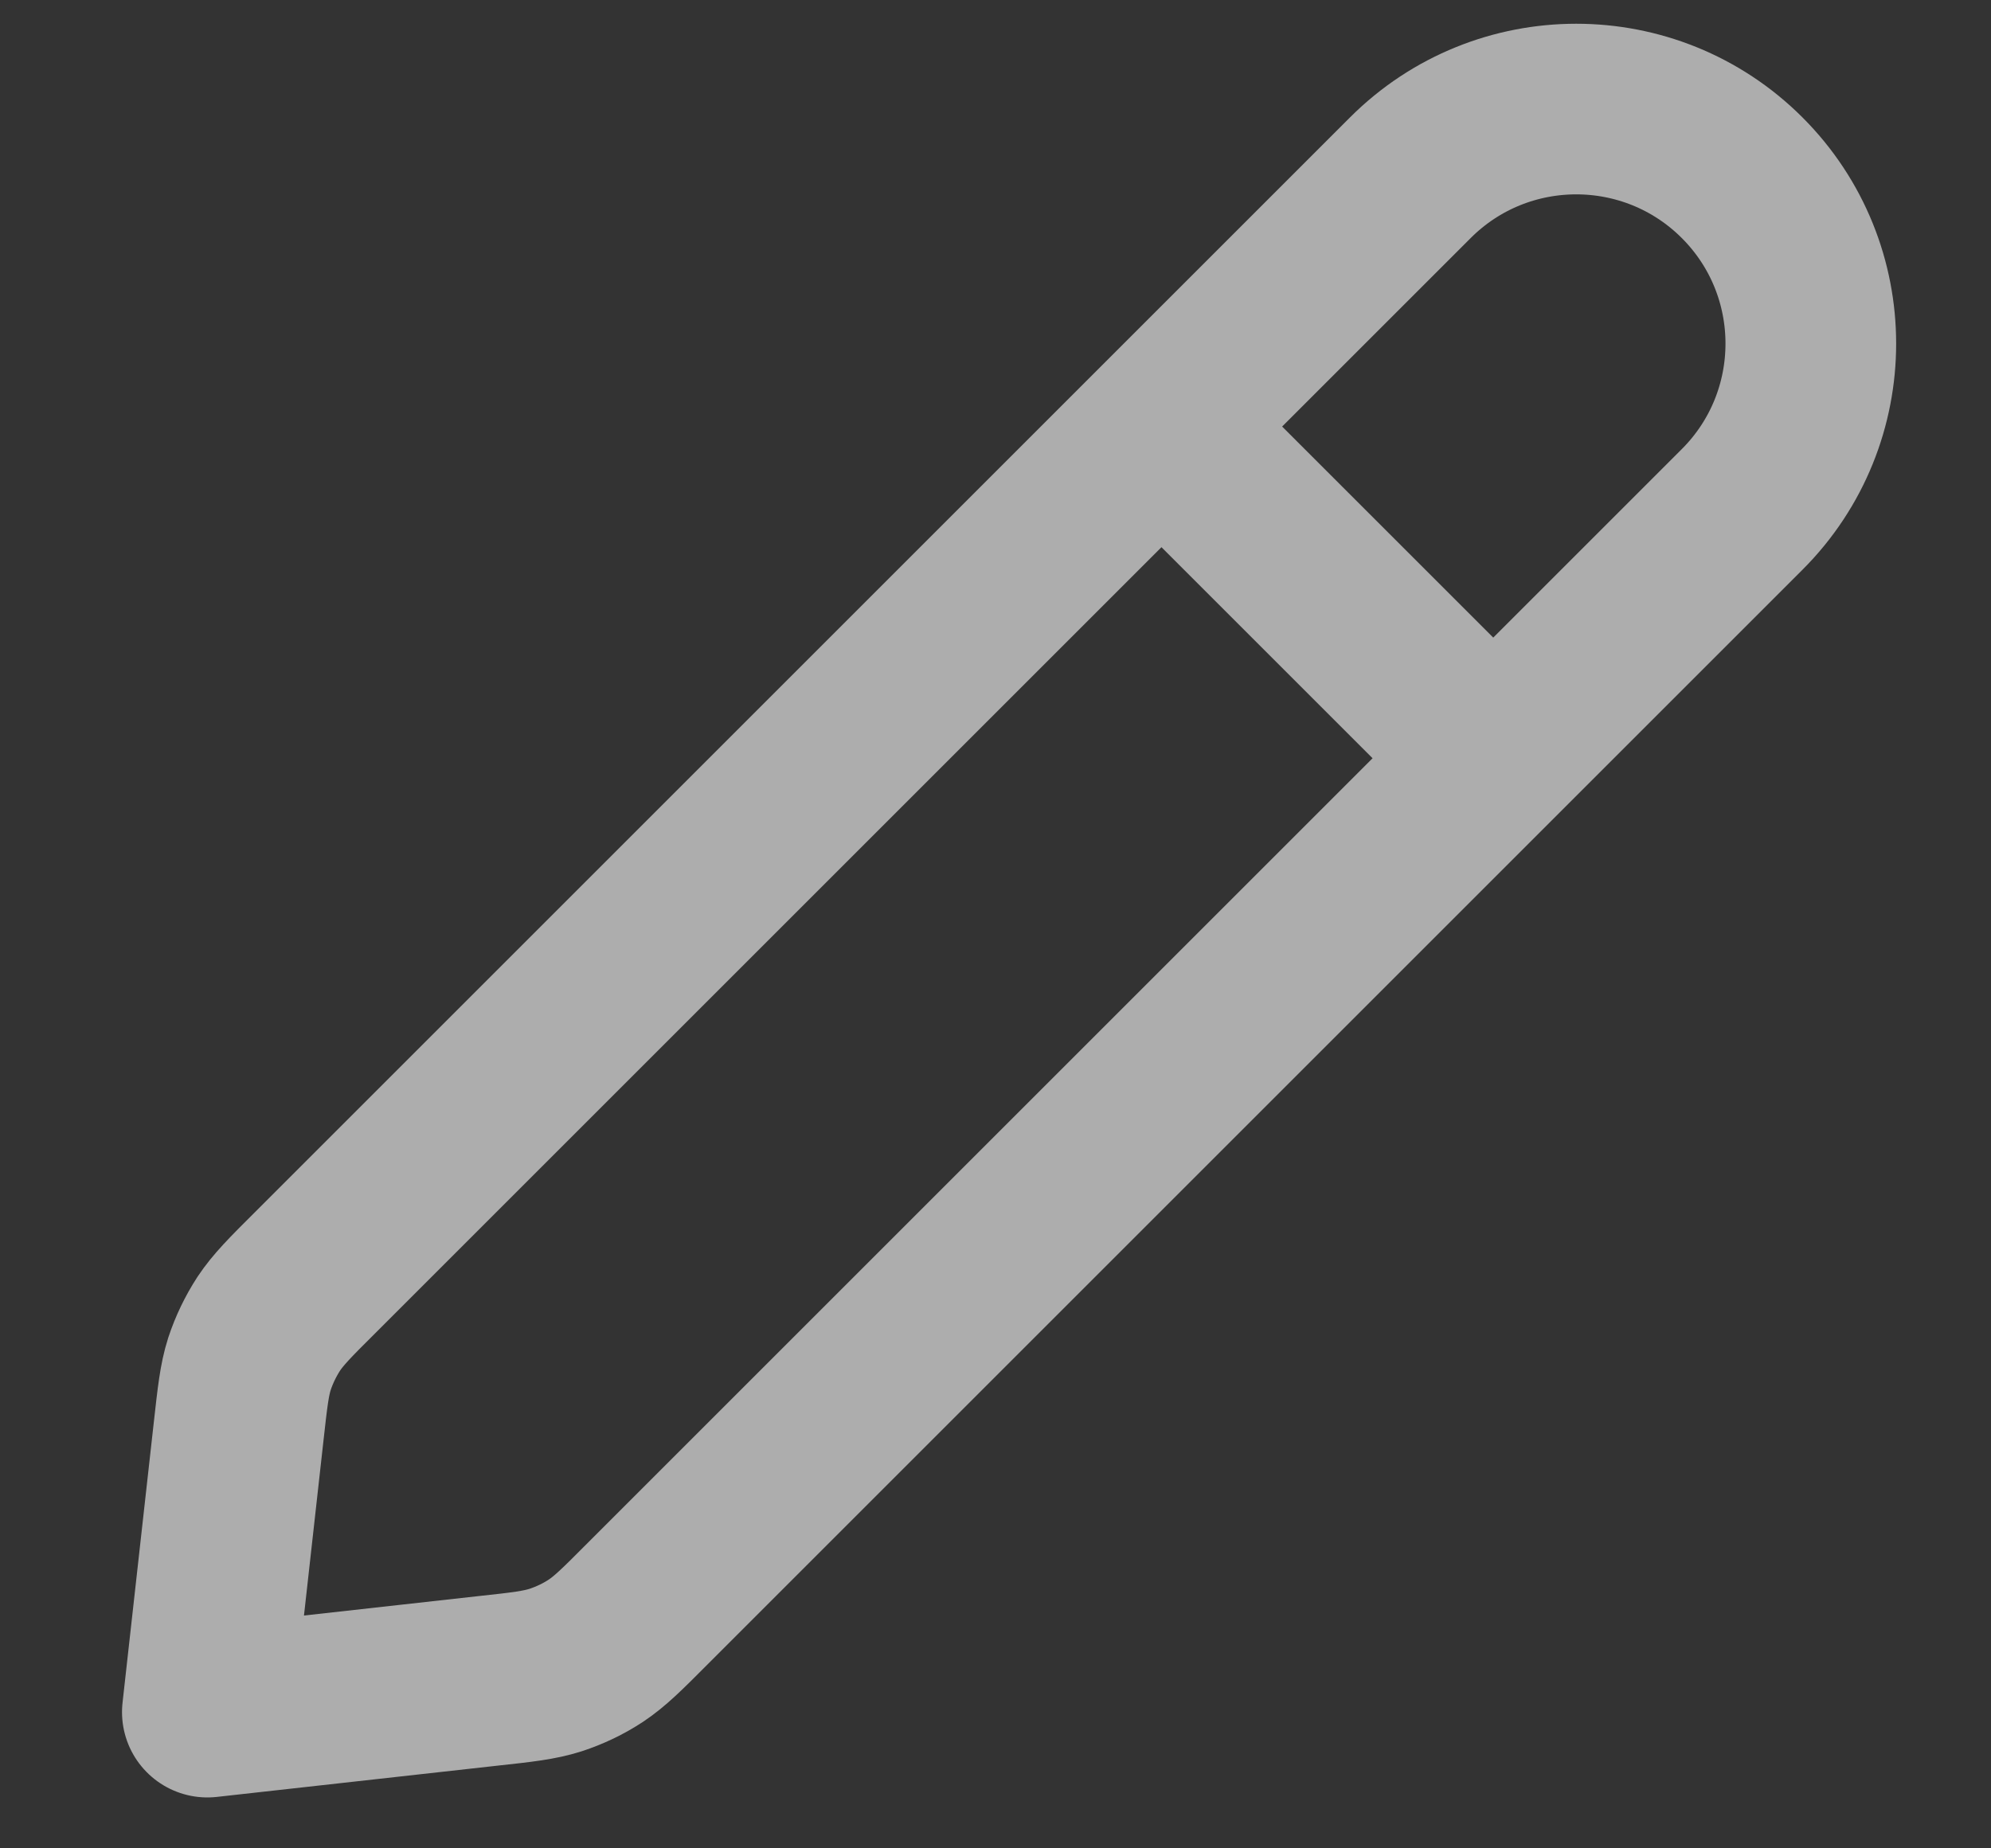 <svg width="14" height="13" viewBox="0 0 14 13" fill="none" xmlns="http://www.w3.org/2000/svg">
<rect x="0" y="0" width="14" height="13" fill="#333333" stroke="none"/>
<path d="M10.5 5.333L8.167 3M1.458 12.042L3.433 11.822C3.674 11.796 3.794 11.782 3.907 11.746C4.007 11.713 4.102 11.668 4.19 11.61C4.289 11.544 4.375 11.459 4.546 11.287L12.25 3.583C12.894 2.939 12.894 1.894 12.25 1.25C11.606 0.606 10.561 0.606 9.917 1.25L2.213 8.954C2.041 9.125 1.956 9.211 1.89 9.31C1.833 9.398 1.787 9.493 1.754 9.593C1.718 9.706 1.705 9.826 1.678 10.068L1.458 12.042Z" stroke="white" stroke-opacity="0.6" stroke-width="1.2" stroke-linecap="round" stroke-linejoin="round"/>
</svg>
